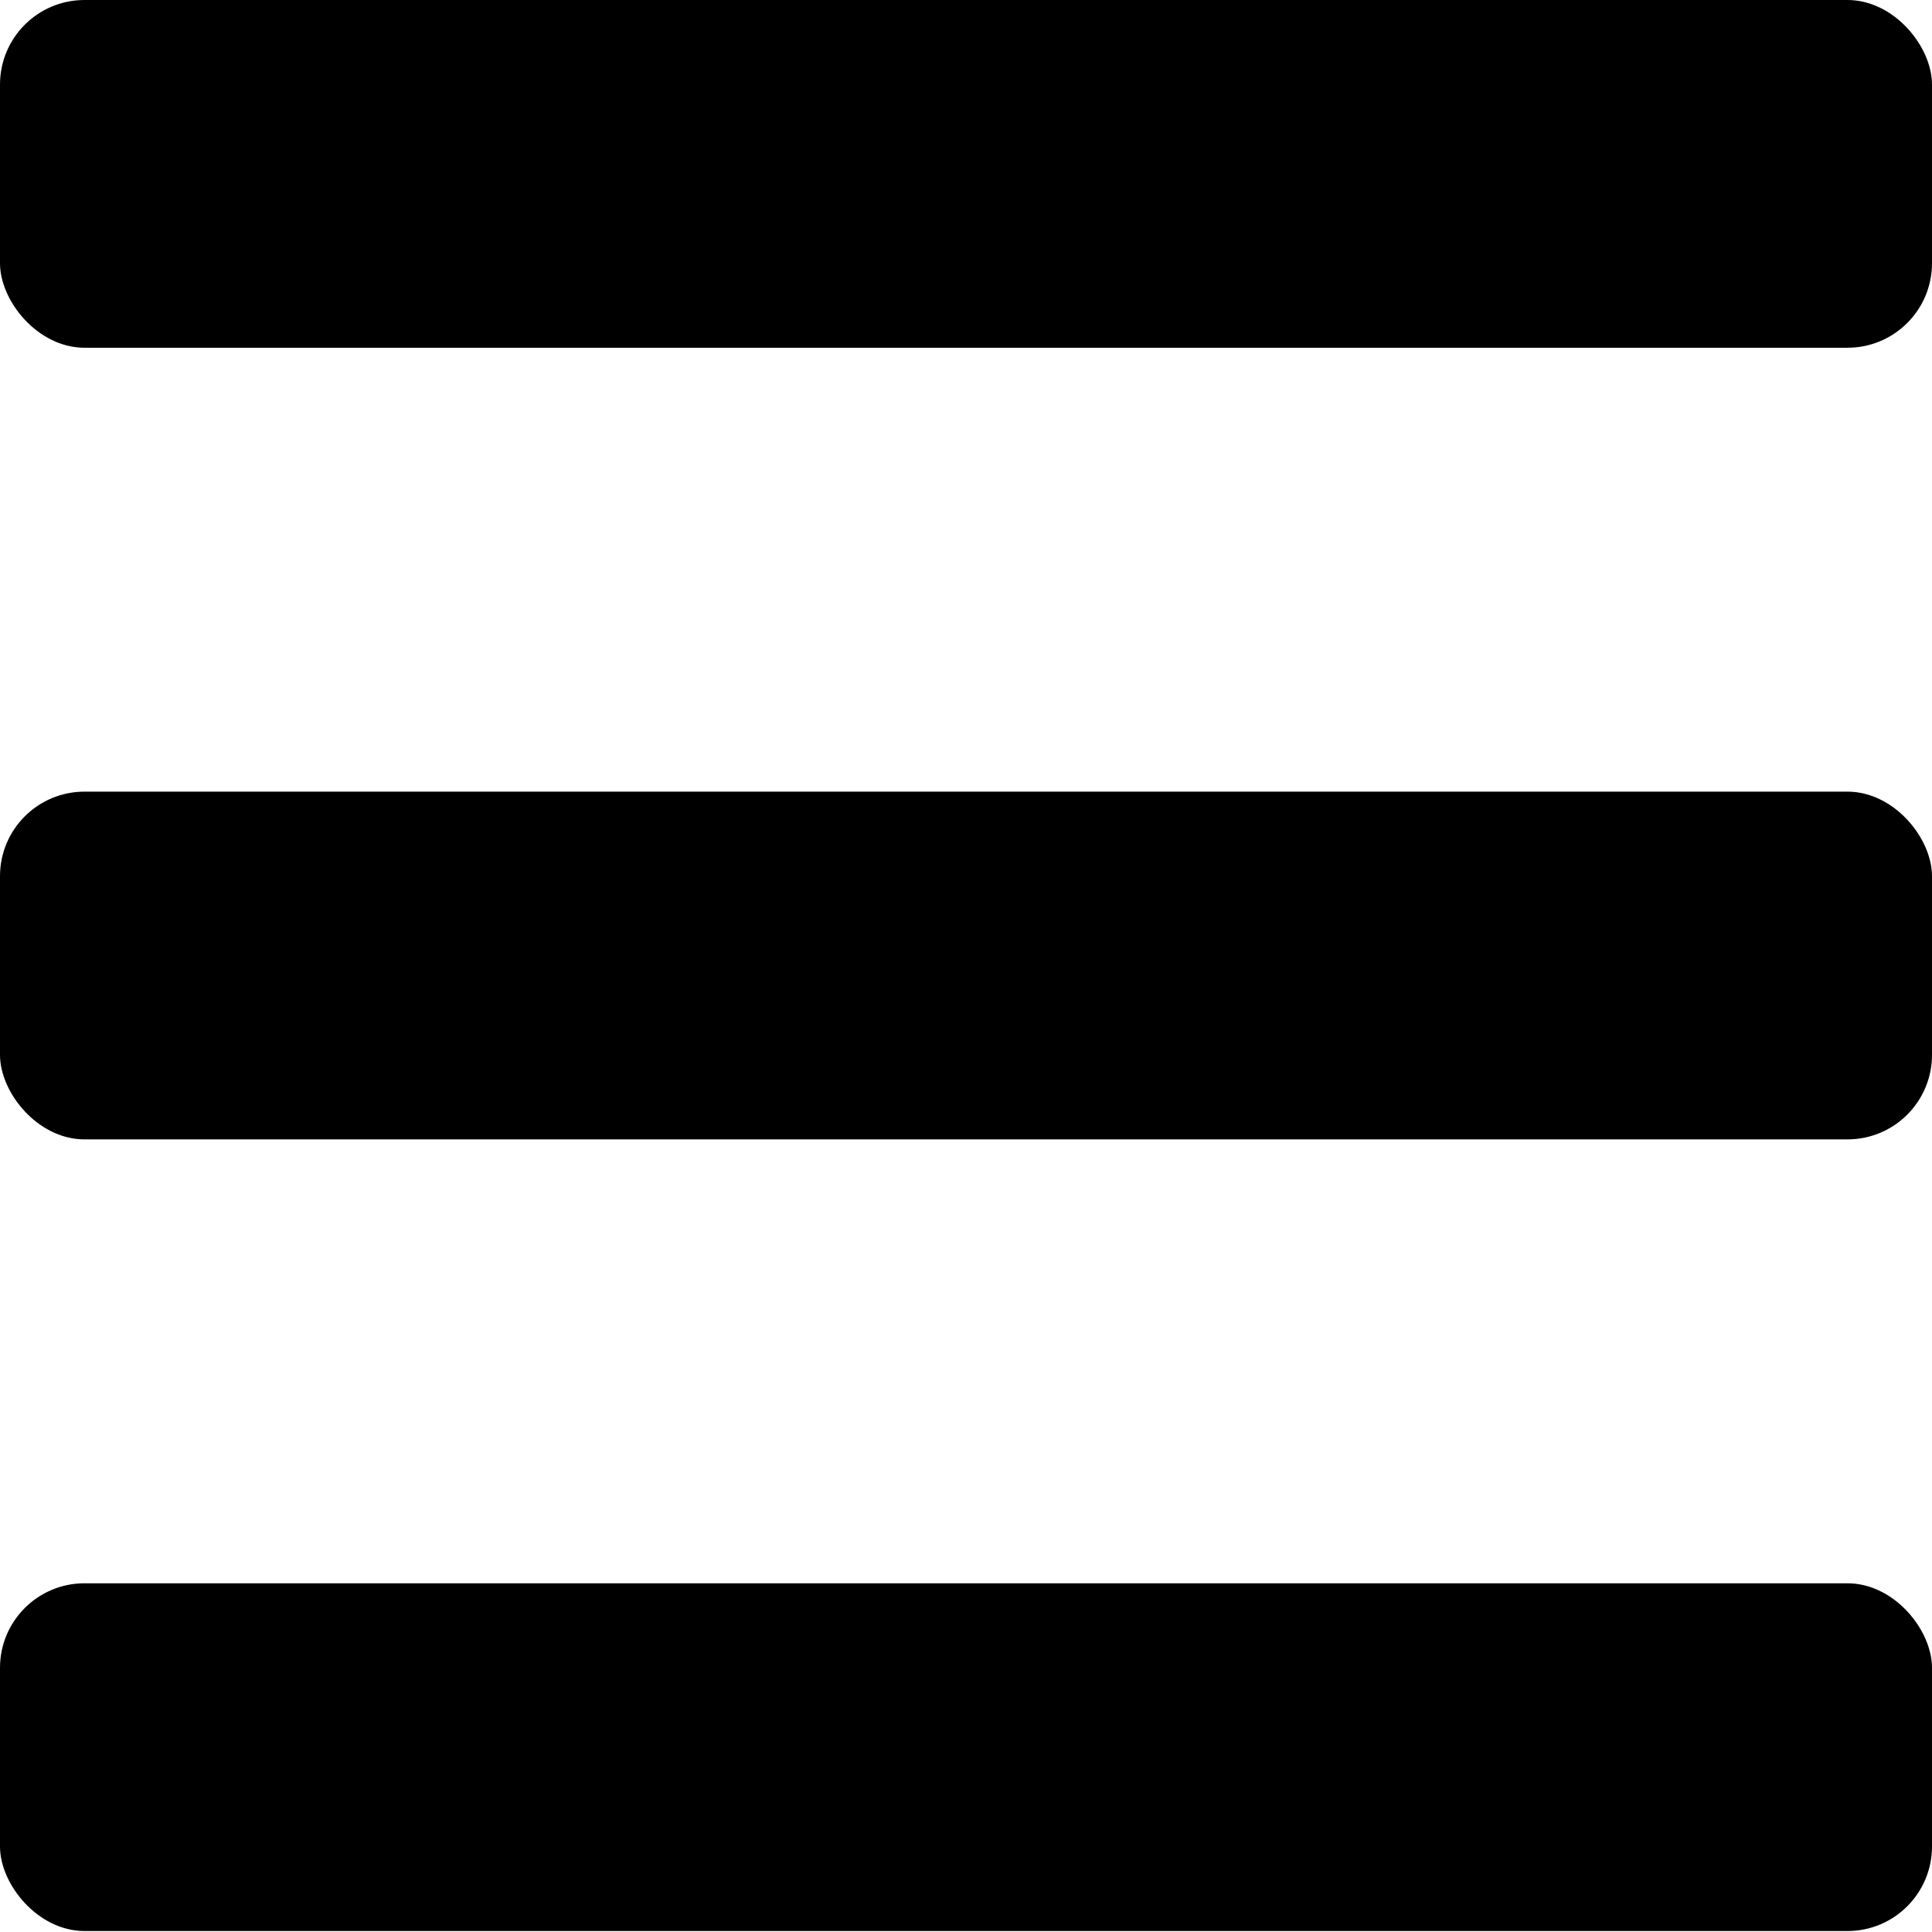 <svg xmlns="http://www.w3.org/2000/svg" viewBox="0 0 19.89 19.89"><title>three-lines</title><g id="Layer_2" data-name="Layer 2"><g id="Layer_1-2" data-name="Layer 1"><rect width="19.89" height="3.58" rx="0.87"/><rect y="16.3" width="19.89" height="3.58" rx="0.87"/><rect y="8.15" width="19.89" height="3.58" rx="0.87"/></g></g></svg>